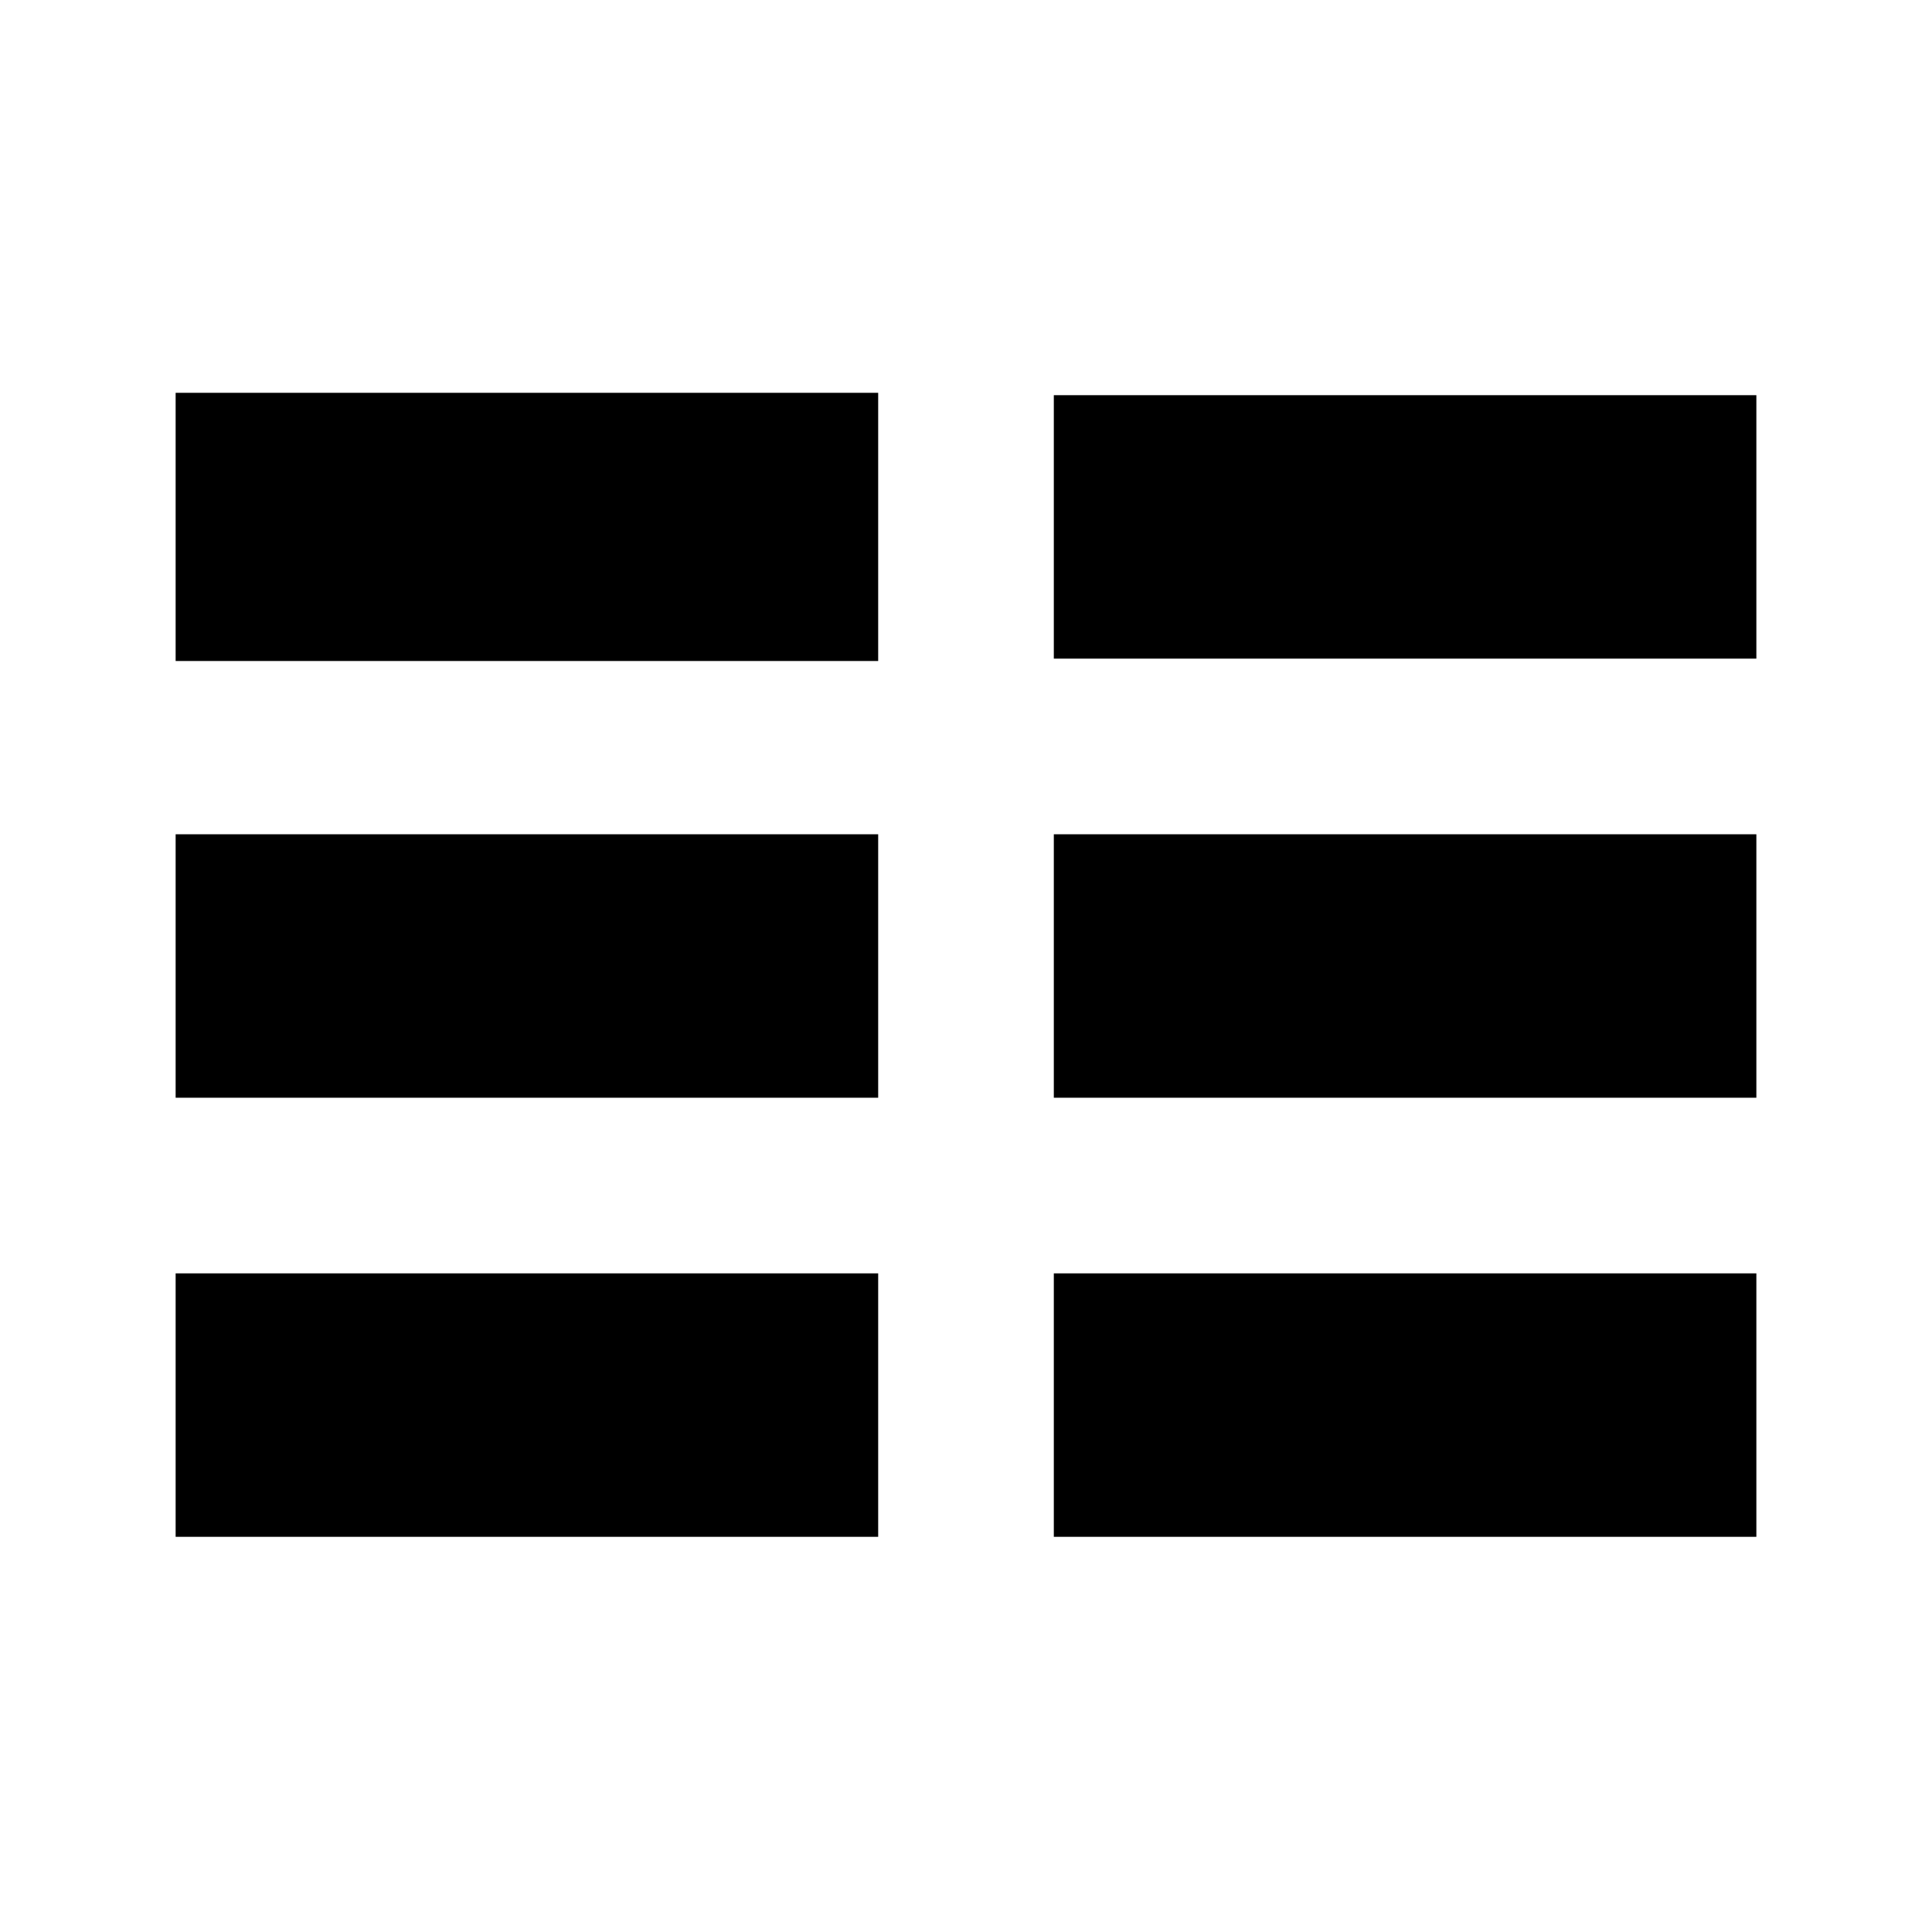 <?xml version="1.0" encoding="UTF-8" standalone="no"?>
<svg width="22px" height="22px" viewBox="0 0 22 22" version="1.1" xmlns="http://www.w3.org/2000/svg" xmlns:xlink="http://www.w3.org/1999/xlink">
    <defs></defs>
    <g id="Page-1" stroke="none" stroke-width="1" fill="none" fill-rule="evenodd">
        <g id="translation-table" fill="#000000">
            <path d="M10,17.5 L2,17.5 L2,14.5 L10,14.5 L10,17.5 Z M10,9.5 L2,9.5 L2,12.5 L10,12.5 L10,9.5 Z M2,4.473 L2,7.527 L10,7.527 L10,4.473 L2,4.473 Z M12,4.5 L12,7.5 L20,7.5 L20,4.5 L12,4.5 L12,4.5 Z M12,12.5 L20,12.5 L20,9.5 L12,9.5 L12,12.5 L12,12.5 Z M12,17.5 L20,17.5 L20,14.5 L12,14.5 L12,17.5 L12,17.5 Z" id="menu-2-icon"></path>
        </g>
    </g>
</svg>